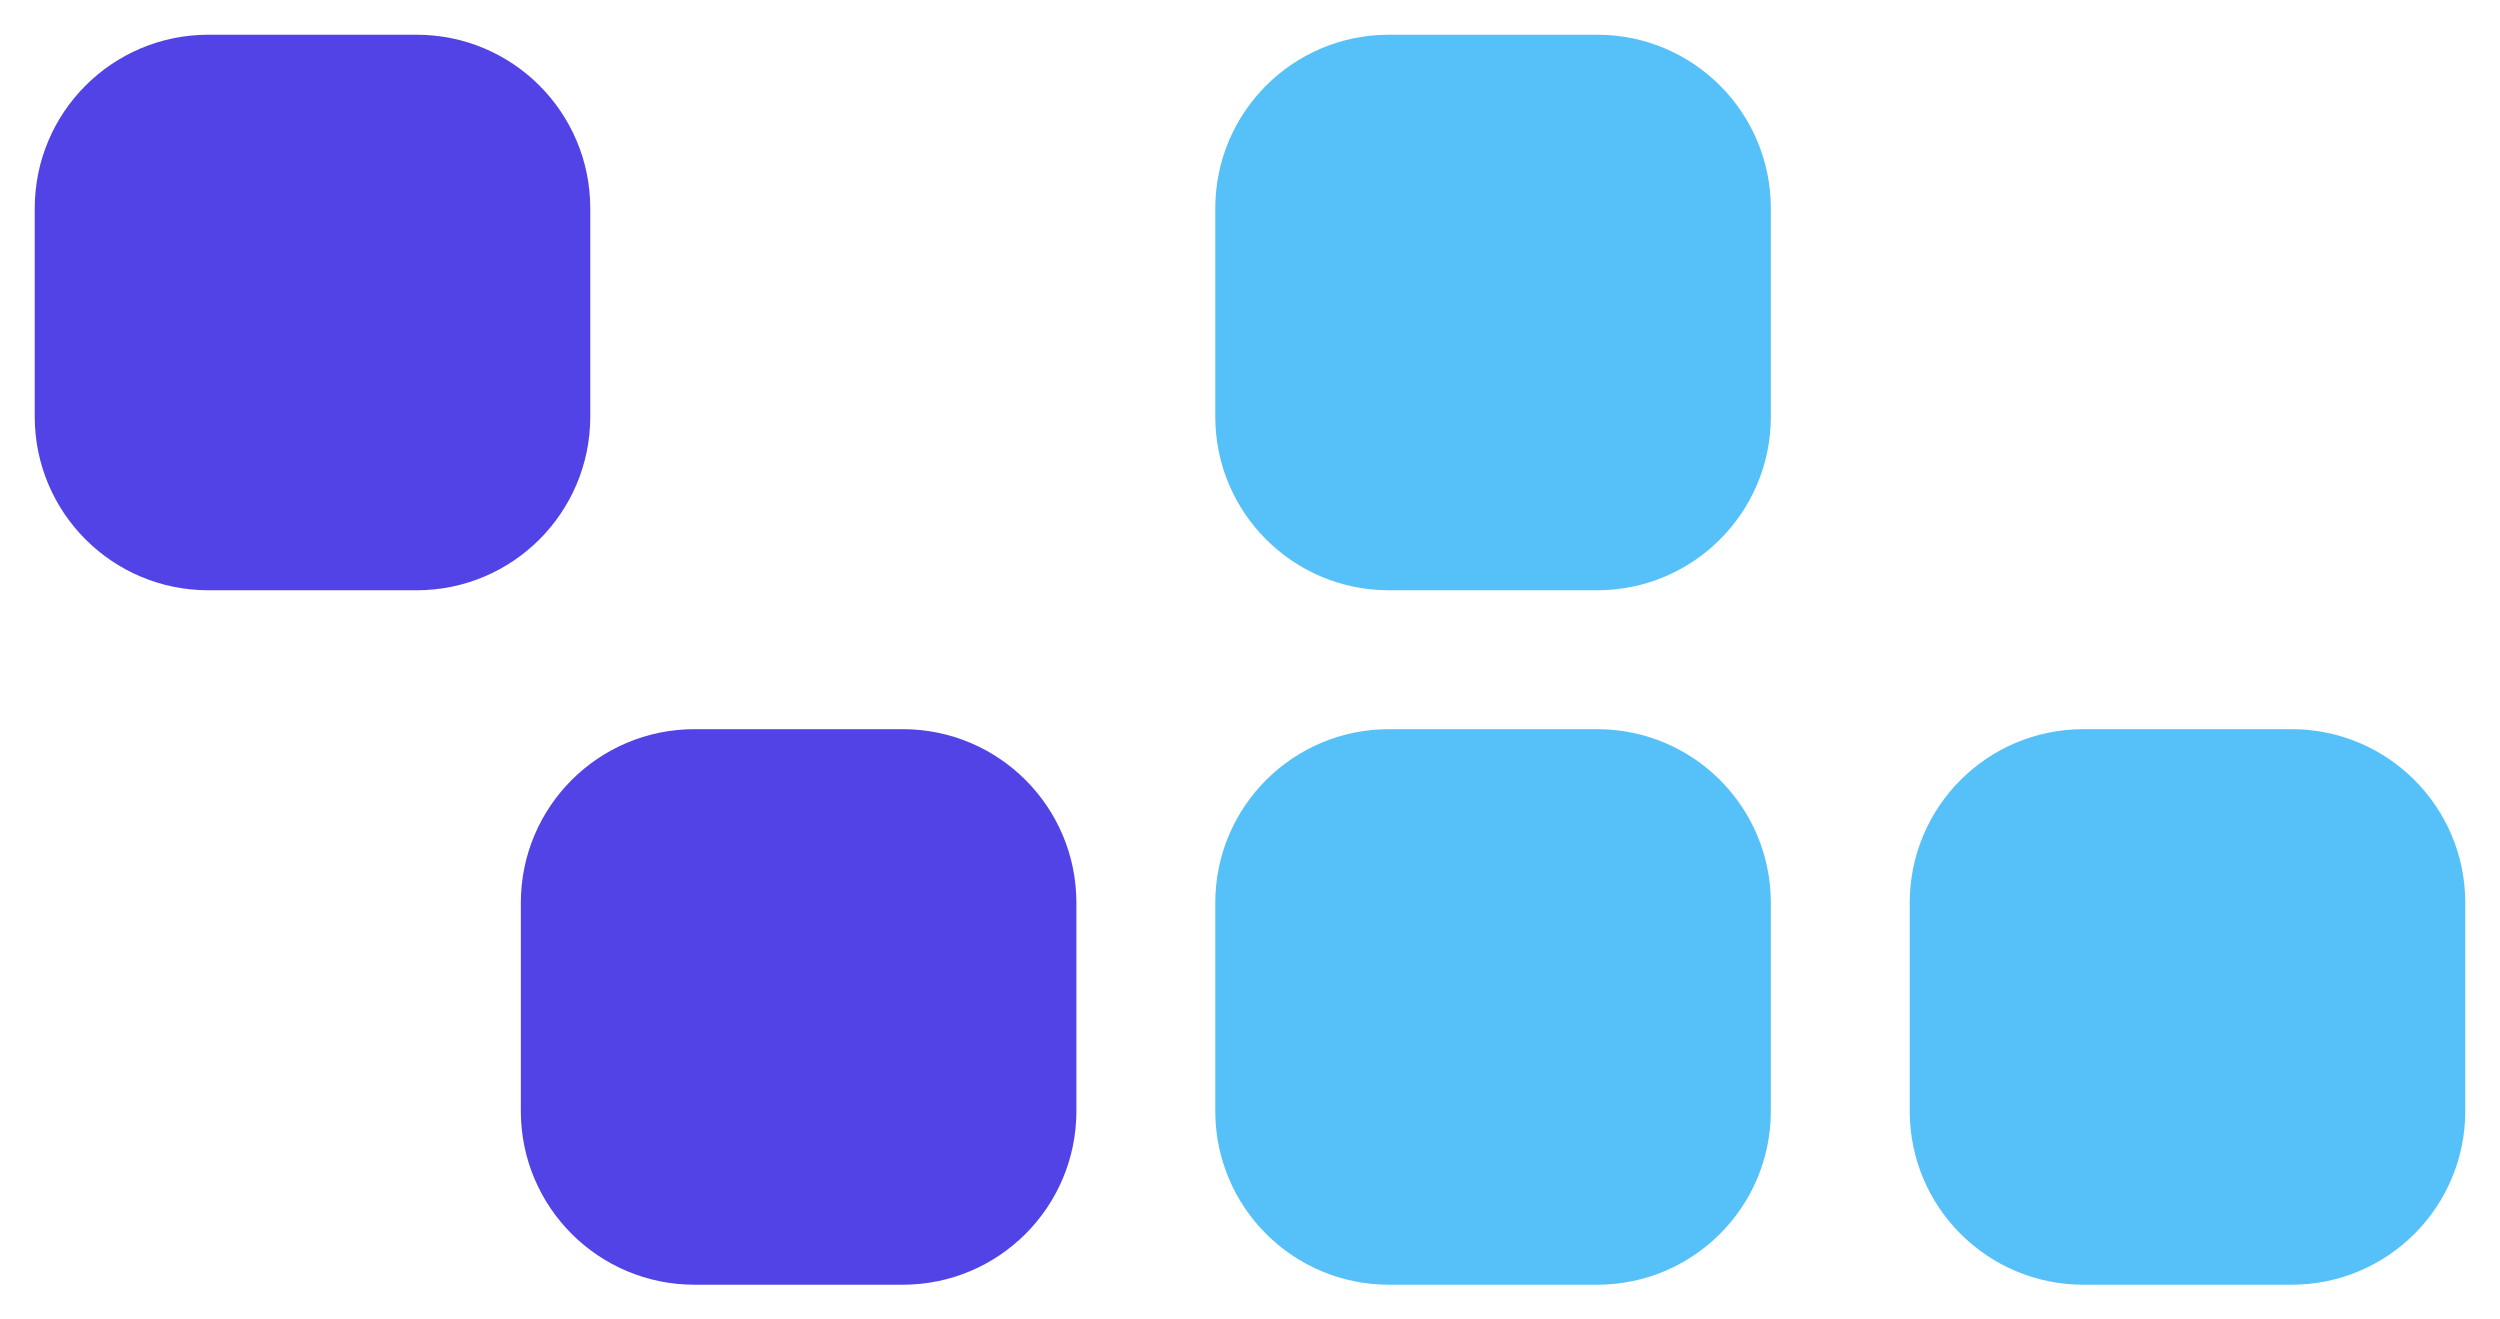 <svg width="36" height="19" viewBox="0 0 36 19" fill="none" xmlns="http://www.w3.org/2000/svg">
<path d="M6 1H3C1.895 1 1 1.895 1 3V6C1 7.105 1.895 8 3 8H6C7.105 8 8 7.105 8 6V3C8 1.895 7.105 1 6 1Z" fill="#5243E6" stroke="#5243E6"/>
<path d="M13 11H10C8.895 11 8 11.895 8 13V16C8 17.105 8.895 18 10 18H13C14.105 18 15 17.105 15 16V13C15 11.895 14.105 11 13 11Z" fill="#5243E6" stroke="#5243E6"/>
<path d="M23 11H20C18.895 11 18 11.895 18 13V16C18 17.105 18.895 18 20 18H23C24.105 18 25 17.105 25 16V13C25 11.895 24.105 11 23 11Z" fill="#55C1F8" stroke="#55C1F8"/>
<path d="M23 1H20C18.895 1 18 1.895 18 3V6C18 7.105 18.895 8 20 8H23C24.105 8 25 7.105 25 6V3C25 1.895 24.105 1 23 1Z" fill="#55C1F8" stroke="#55C1F8"/>
<path d="M33 11H30C28.895 11 28 11.895 28 13V16C28 17.105 28.895 18 30 18H33C34.105 18 35 17.105 35 16V13C35 11.895 34.105 11 33 11Z" fill="#55C1F8" stroke="#55C1F8"/>
</svg>
